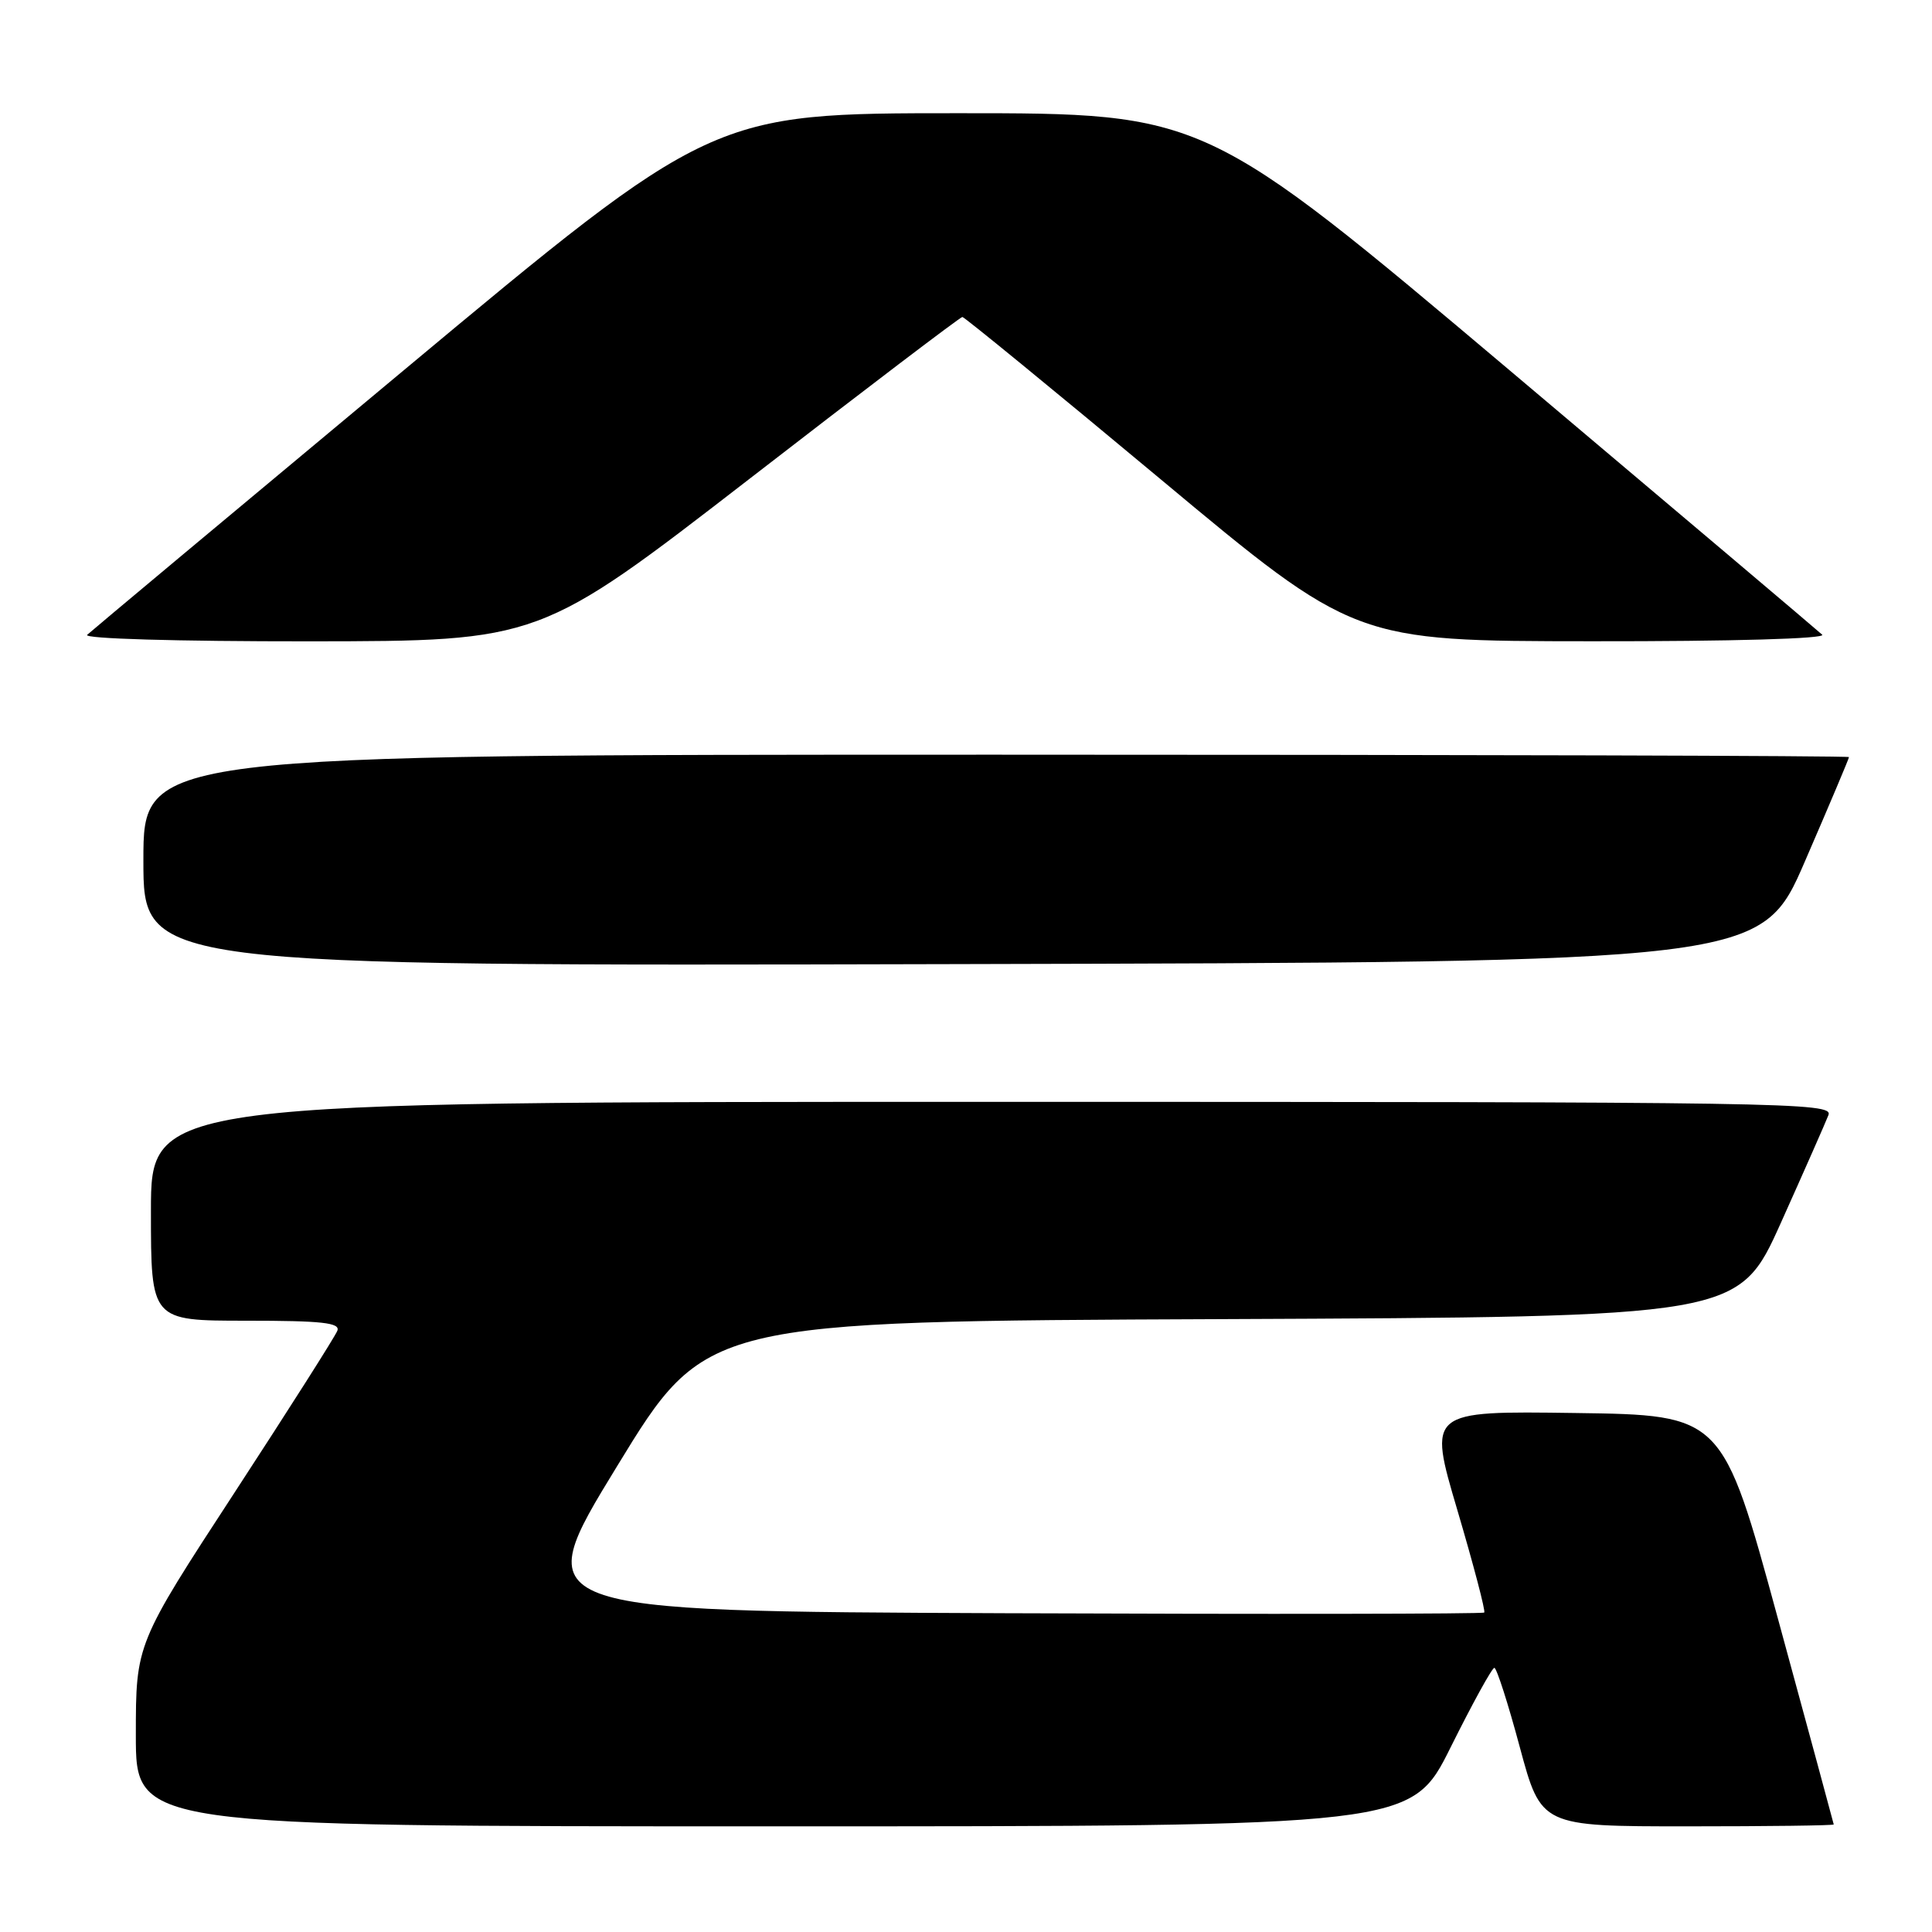 <?xml version="1.0" encoding="UTF-8" standalone="no"?>
<!DOCTYPE svg PUBLIC "-//W3C//DTD SVG 1.1//EN" "http://www.w3.org/Graphics/SVG/1.1/DTD/svg11.dtd" >
<svg xmlns="http://www.w3.org/2000/svg" xmlns:xlink="http://www.w3.org/1999/xlink" version="1.1" viewBox="0 0 256 256">
 <g >
 <path fill="currentColor"
d=" M 192.23 231.50 C 195.11 225.72 197.70 221.00 198.01 221.00 C 198.31 221.00 199.83 225.72 201.38 231.50 C 204.21 242.00 204.21 242.00 223.60 242.00 C 234.27 242.00 242.99 241.89 242.98 241.75 C 242.96 241.61 239.64 229.35 235.59 214.50 C 228.23 187.50 228.23 187.50 208.72 187.23 C 189.22 186.96 189.22 186.96 193.12 200.14 C 195.26 207.39 196.86 213.48 196.67 213.67 C 196.47 213.86 167.90 213.90 133.16 213.76 C 70.01 213.50 70.01 213.50 81.76 194.29 C 93.50 175.07 93.50 175.07 161.94 174.79 C 230.37 174.50 230.37 174.50 235.99 162.00 C 239.08 155.12 241.91 148.71 242.28 147.75 C 242.90 146.09 237.21 146.00 131.47 146.00 C 20.00 146.00 20.00 146.00 20.00 160.50 C 20.00 175.00 20.00 175.00 32.61 175.00 C 42.70 175.00 45.11 175.27 44.70 176.33 C 44.42 177.07 38.30 186.70 31.10 197.74 C 18.00 217.82 18.00 217.82 18.00 229.91 C 18.00 242.00 18.00 242.00 102.51 242.00 C 187.01 242.00 187.01 242.00 192.23 231.50 Z  M 239.19 114.07 C 242.39 106.68 245.00 100.50 245.00 100.32 C 245.00 100.14 194.15 100.00 132.00 100.00 C 19.00 100.00 19.00 100.00 19.00 114.00 C 19.00 128.01 19.00 128.01 126.19 127.75 C 233.38 127.50 233.38 127.50 239.19 114.07 Z  M 99.27 63.48 C 114.54 51.66 127.25 42.00 127.52 42.00 C 127.78 42.00 139.59 51.66 153.75 63.47 C 179.50 84.95 179.50 84.95 210.95 84.97 C 229.57 84.99 242.01 84.63 241.45 84.10 C 240.93 83.61 222.31 67.86 200.07 49.10 C 159.64 15.00 159.64 15.00 127.00 15.00 C 94.35 15.00 94.35 15.00 53.43 49.12 C 30.92 67.88 12.07 83.63 11.55 84.12 C 11.00 84.63 23.35 84.99 41.05 84.98 C 71.50 84.95 71.50 84.95 99.27 63.48 Z "/>
</g>
</svg>